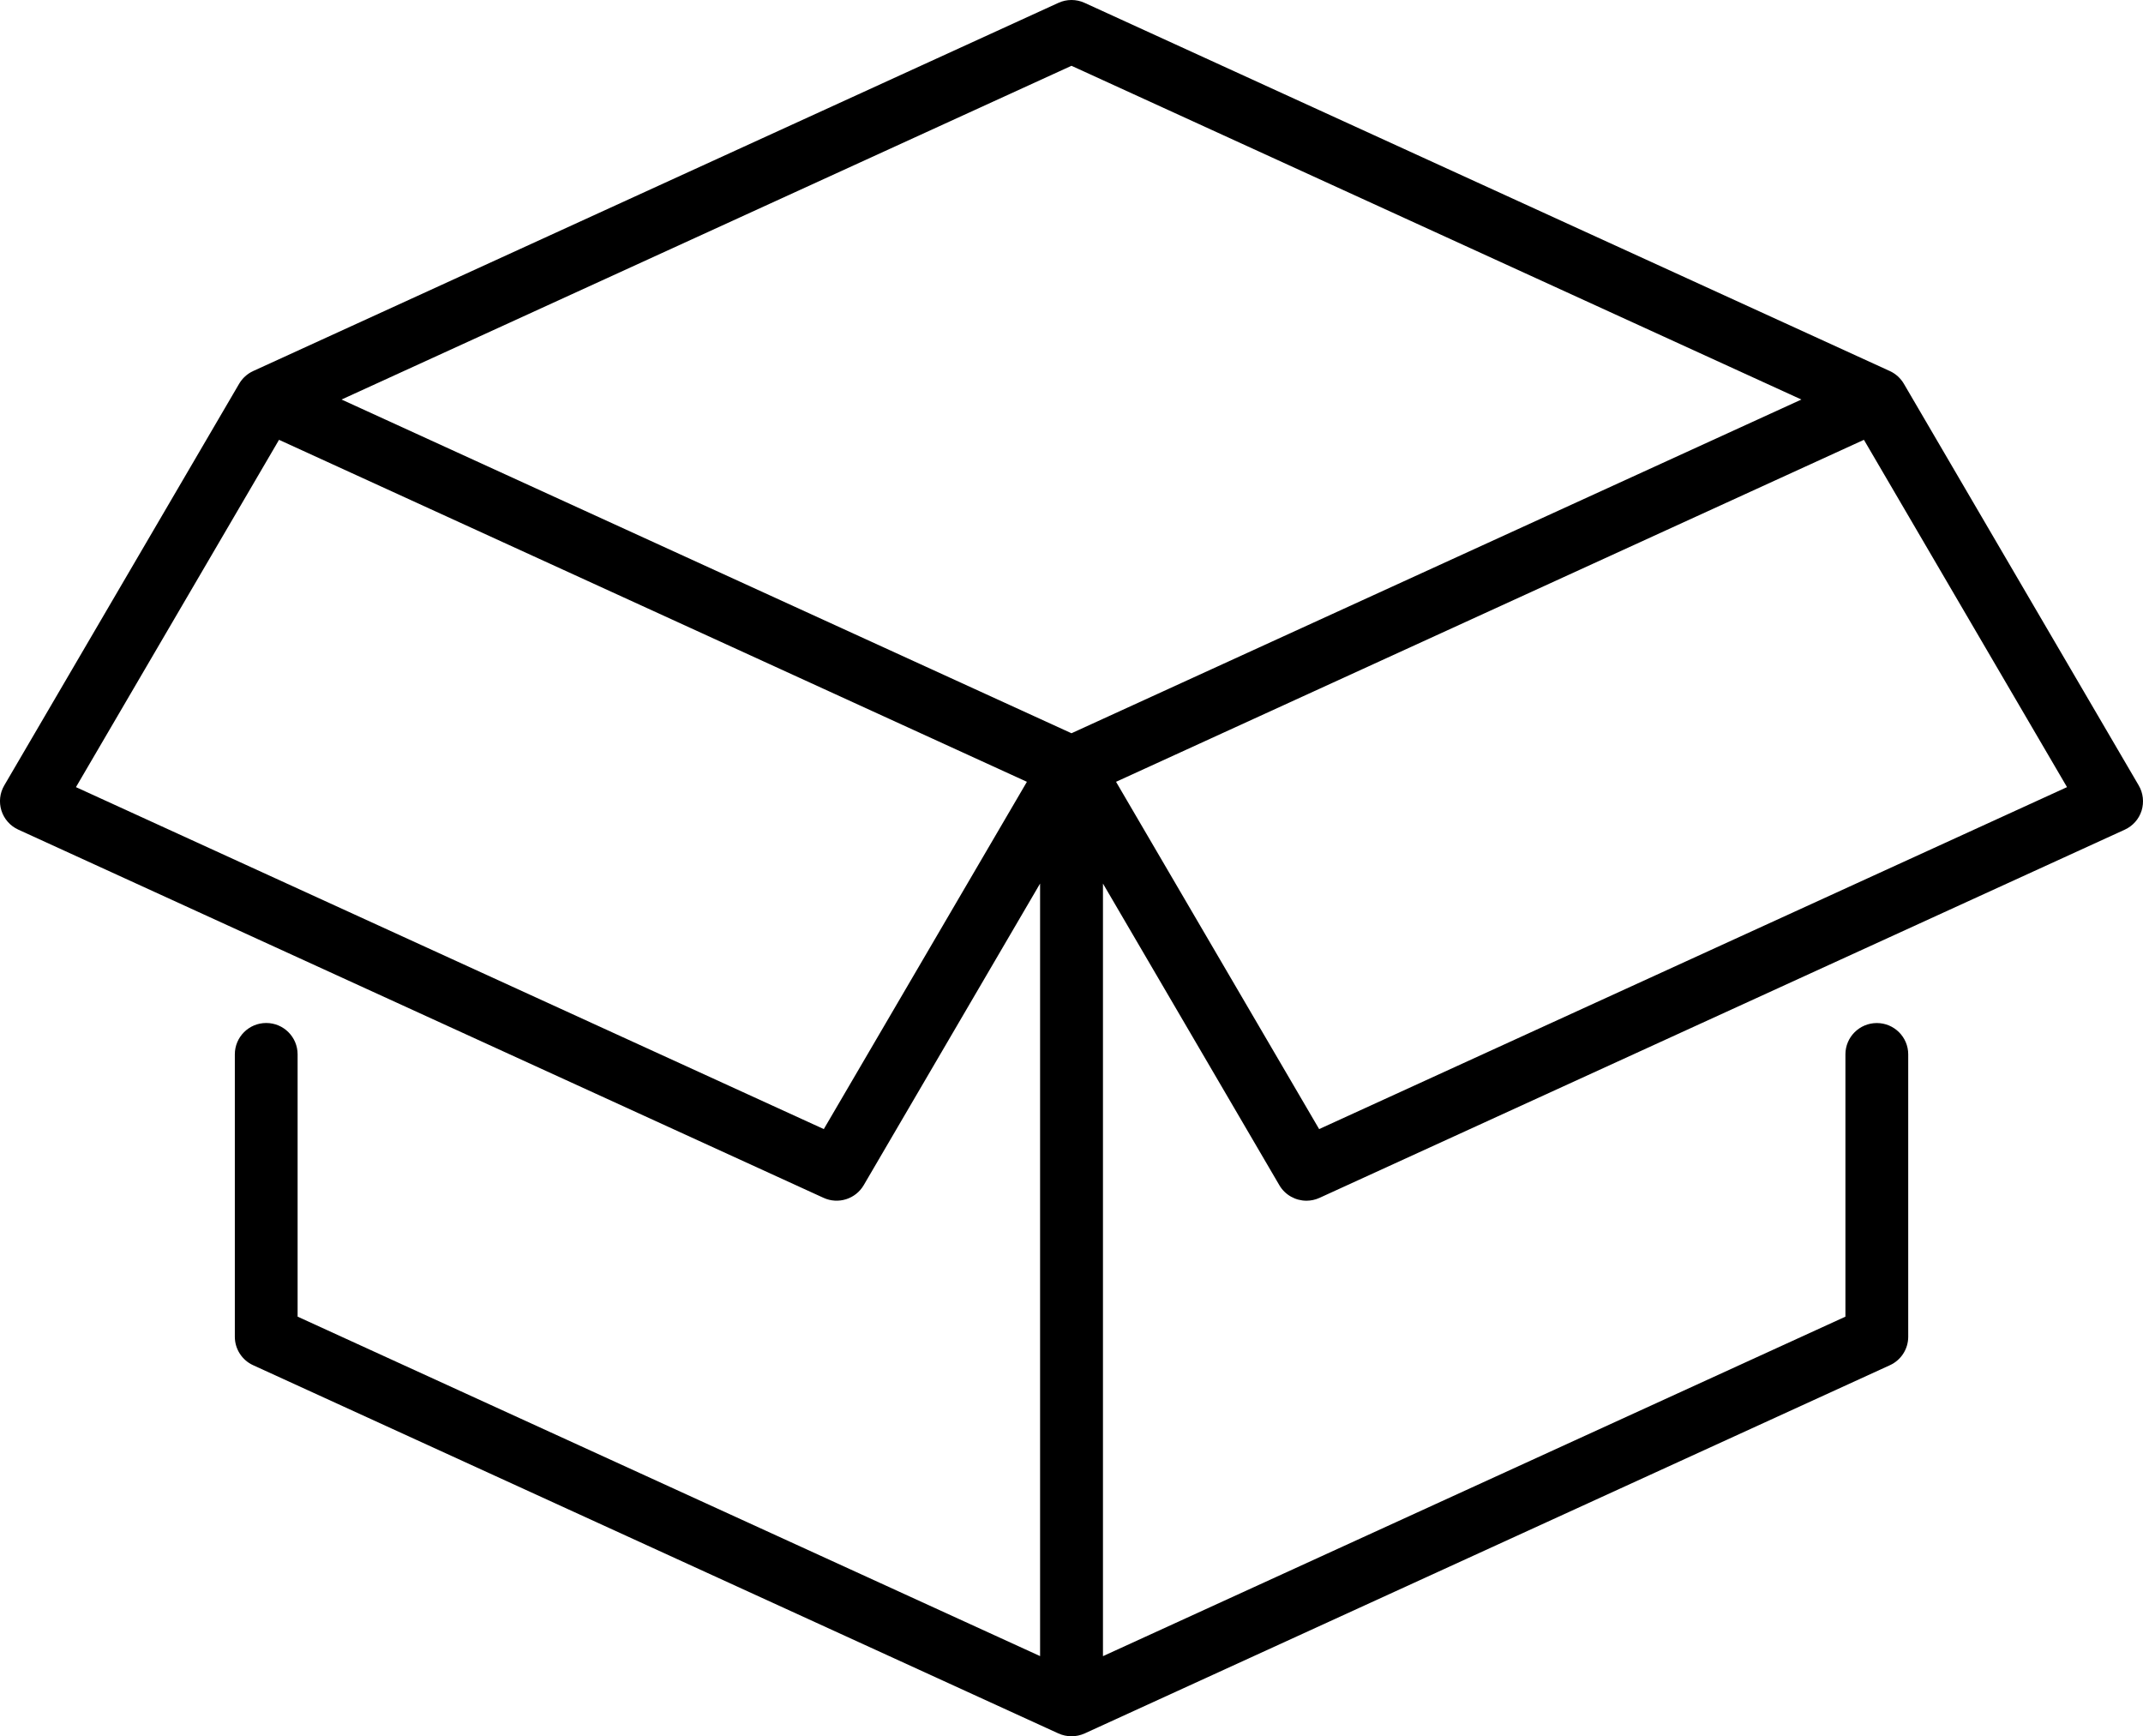 <svg width="79" height="64" viewBox="0 0 79 64" fill="none" xmlns="http://www.w3.org/2000/svg">
<path d="M78.842 28.951L70.184 14.145C70.064 13.941 69.883 13.776 69.667 13.677L39.982 0.105C39.677 -0.035 39.323 -0.035 39.018 0.105L9.333 13.677C9.117 13.776 8.935 13.941 8.816 14.145L0.157 28.951C-0.008 29.232 -0.045 29.569 0.053 29.88C0.152 30.191 0.377 30.445 0.675 30.581L30.36 44.153C30.902 44.401 31.542 44.197 31.841 43.685L38.342 32.568V61.045L10.971 48.532V38.863C10.971 38.225 10.453 37.708 9.814 37.708C9.175 37.708 8.657 38.225 8.657 38.863V49.274C8.657 49.725 8.921 50.136 9.333 50.323L39.018 63.896C39.171 63.965 39.336 64 39.501 64C39.666 64 39.83 63.965 39.984 63.896L69.669 50.323C70.081 50.136 70.345 49.725 70.345 49.274V38.864C70.345 38.227 69.826 37.71 69.188 37.71C68.549 37.71 68.03 38.227 68.03 38.864V48.533L40.66 61.047V32.569L47.162 43.687C47.375 44.051 47.762 44.259 48.161 44.259C48.324 44.259 48.487 44.225 48.643 44.154L78.328 30.582C78.624 30.447 78.851 30.191 78.948 29.882C79.044 29.569 79.007 29.232 78.842 28.951ZM30.369 41.619L2.8 29.014L10.286 16.212L37.856 28.818L30.369 41.619ZM39.499 27.028L12.591 14.727L39.499 2.425L66.407 14.727L39.499 27.028ZM48.629 41.619L41.142 28.818L68.712 16.212L76.199 29.014L48.629 41.619Z" fill="black"/>
</svg>
